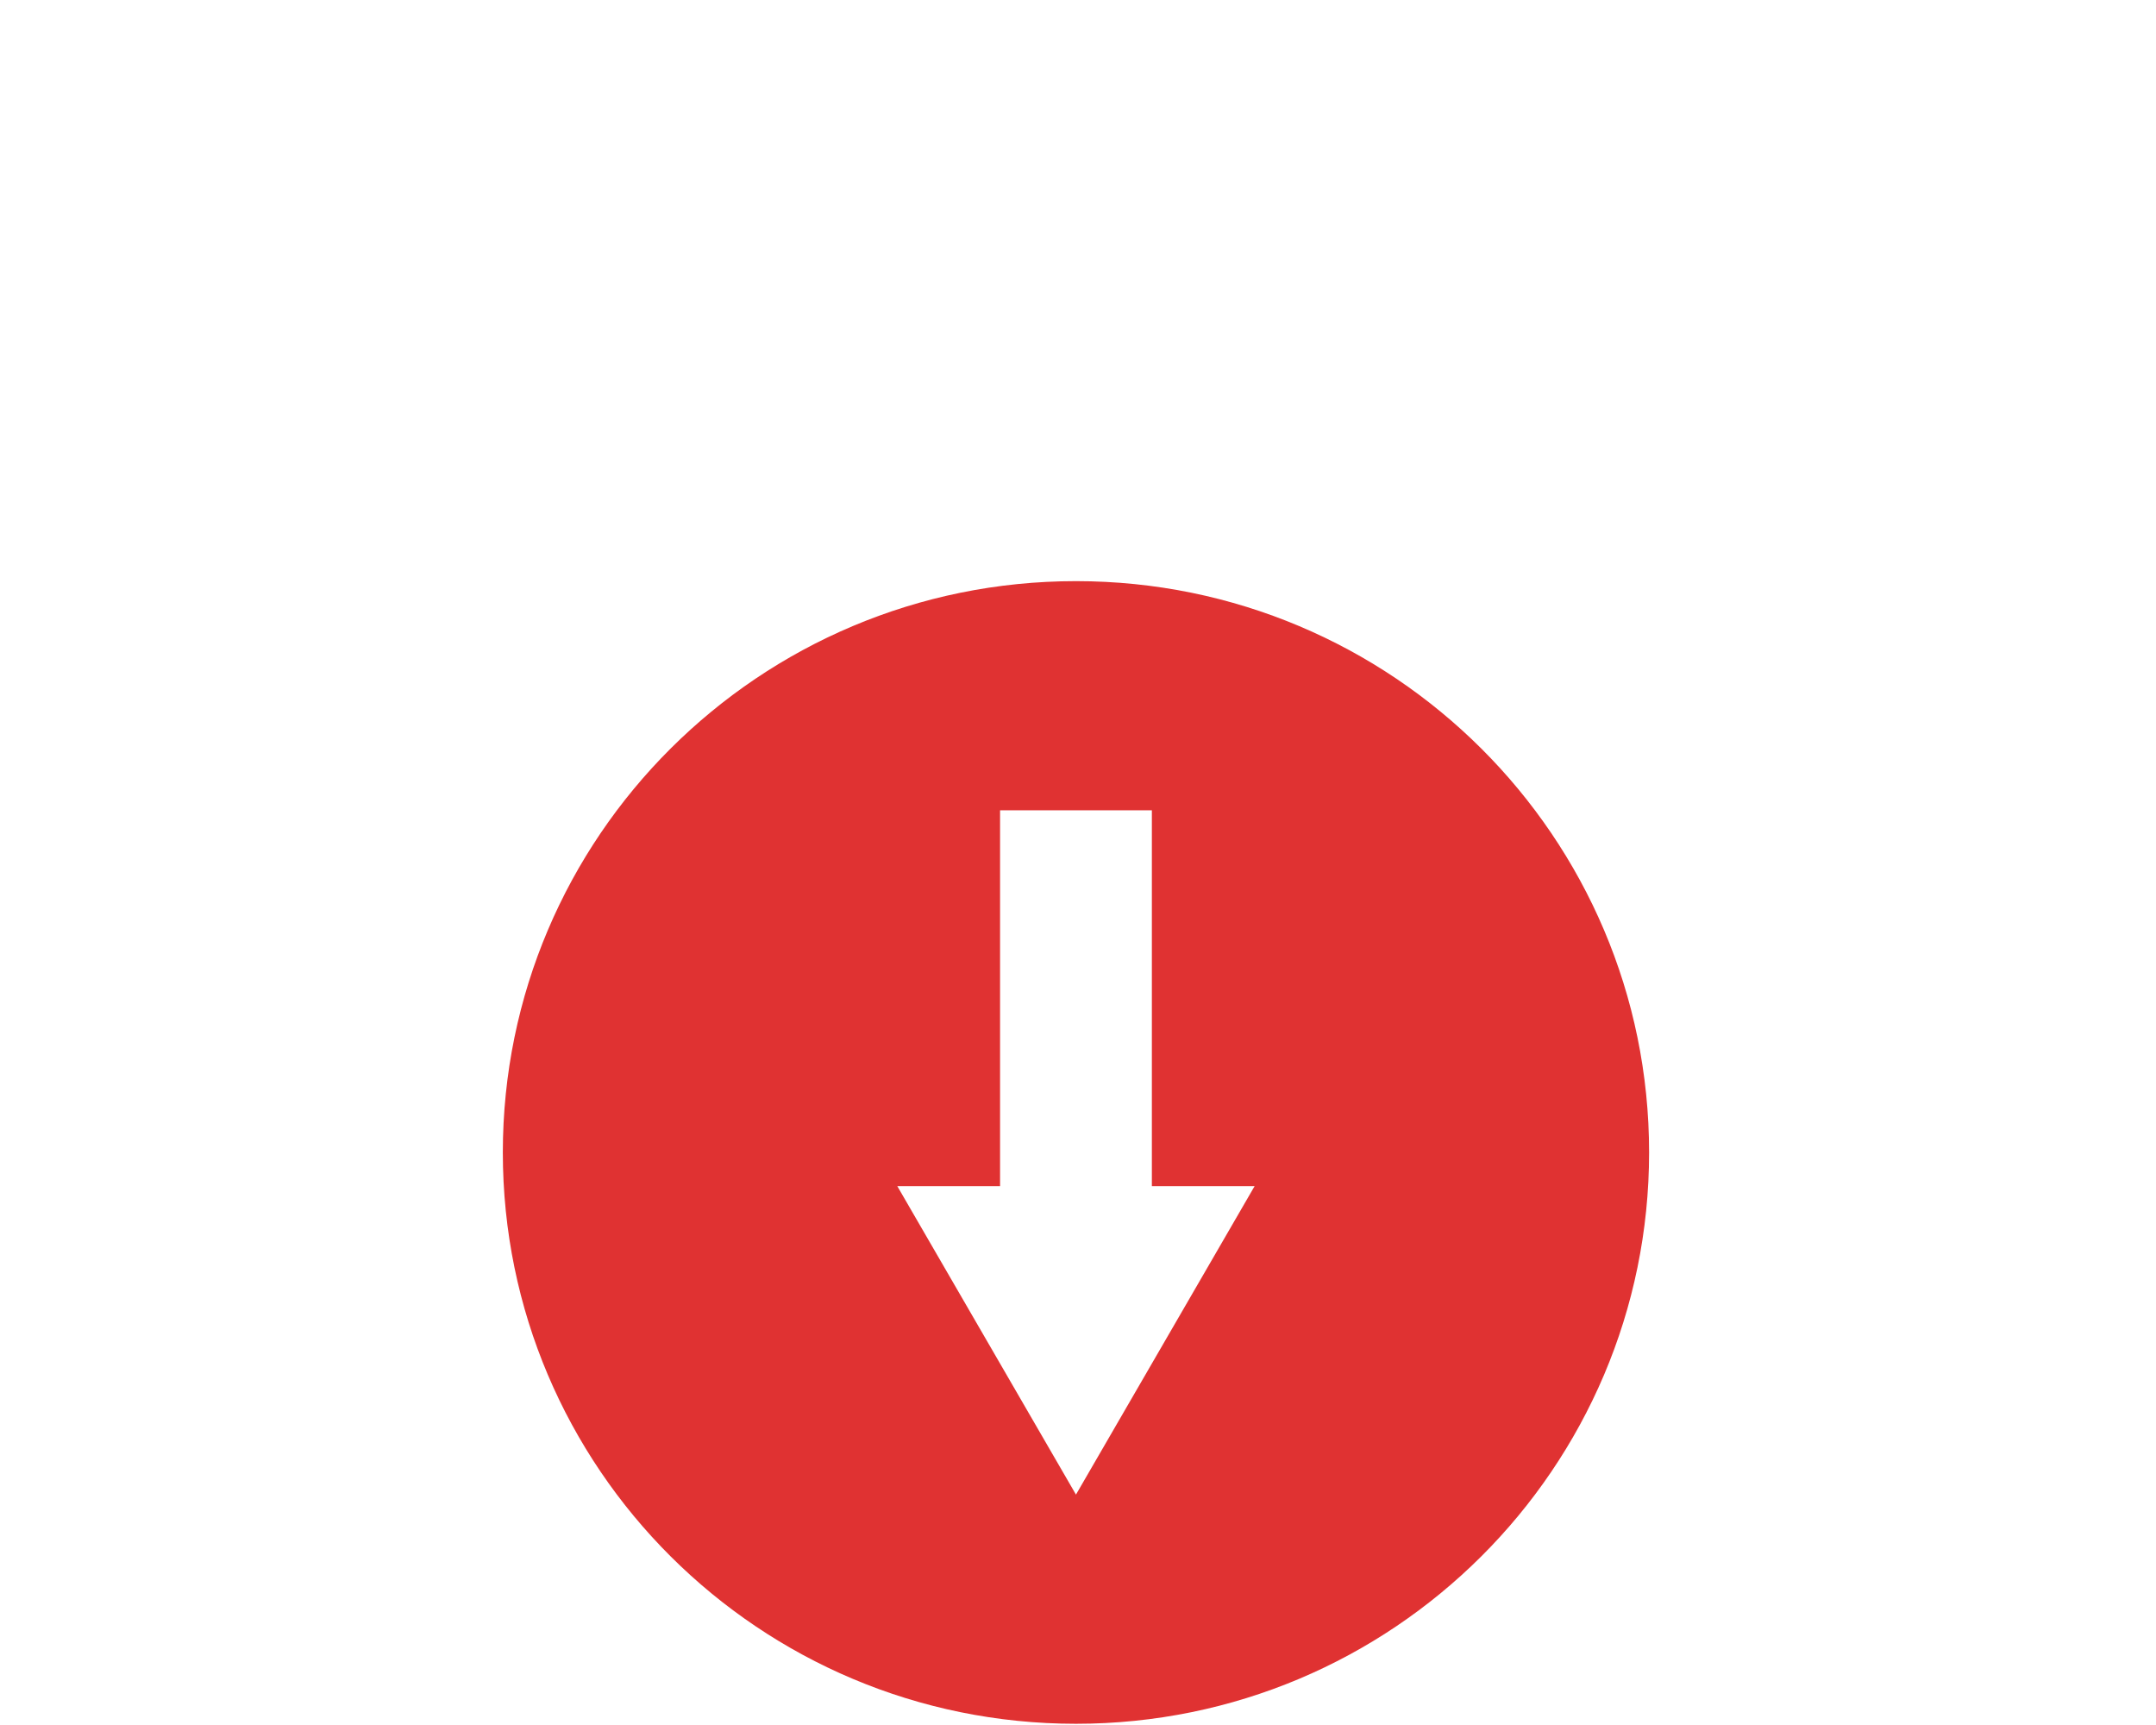 <?xml version="1.0" encoding="UTF-8" standalone="no"?>
<svg width="375px" height="300px" viewBox="0 0 375 300" version="1.1" xmlns="http://www.w3.org/2000/svg" xmlns:xlink="http://www.w3.org/1999/xlink" xmlns:sketch="http://www.bohemiancoding.com/sketch/ns">
    <title>verb-present</title>
    <description>Created with Sketch (http://www.bohemiancoding.com/sketch)</description>
    <defs></defs>
    <g id="Verbs-Copy" stroke="none" stroke-width="1" fill="none" fill-rule="evenodd" sketch:type="MSPage">
        <g id="verb-present" sketch:type="MSArtboardGroup" fill="#E03232">
            <path d="M187.146,101.067 C132.09,101.067 87.459,145.552 87.459,200.428 C87.459,255.304 132.09,299.789 187.146,299.789 C242.201,299.789 286.832,255.304 286.832,200.428 C286.832,145.552 242.201,101.067 187.146,101.067 Z M202.685,233.104 L187.146,259.932 L156.066,206.276 L173.945,206.276 L173.945,140.924 L200.347,140.924 L200.347,206.276 L218.225,206.276 L202.685,233.104 Z M202.685,233.104" id="Fill-1" sketch:type="MSShapeGroup"></path>
        </g>
    </g>
</svg>